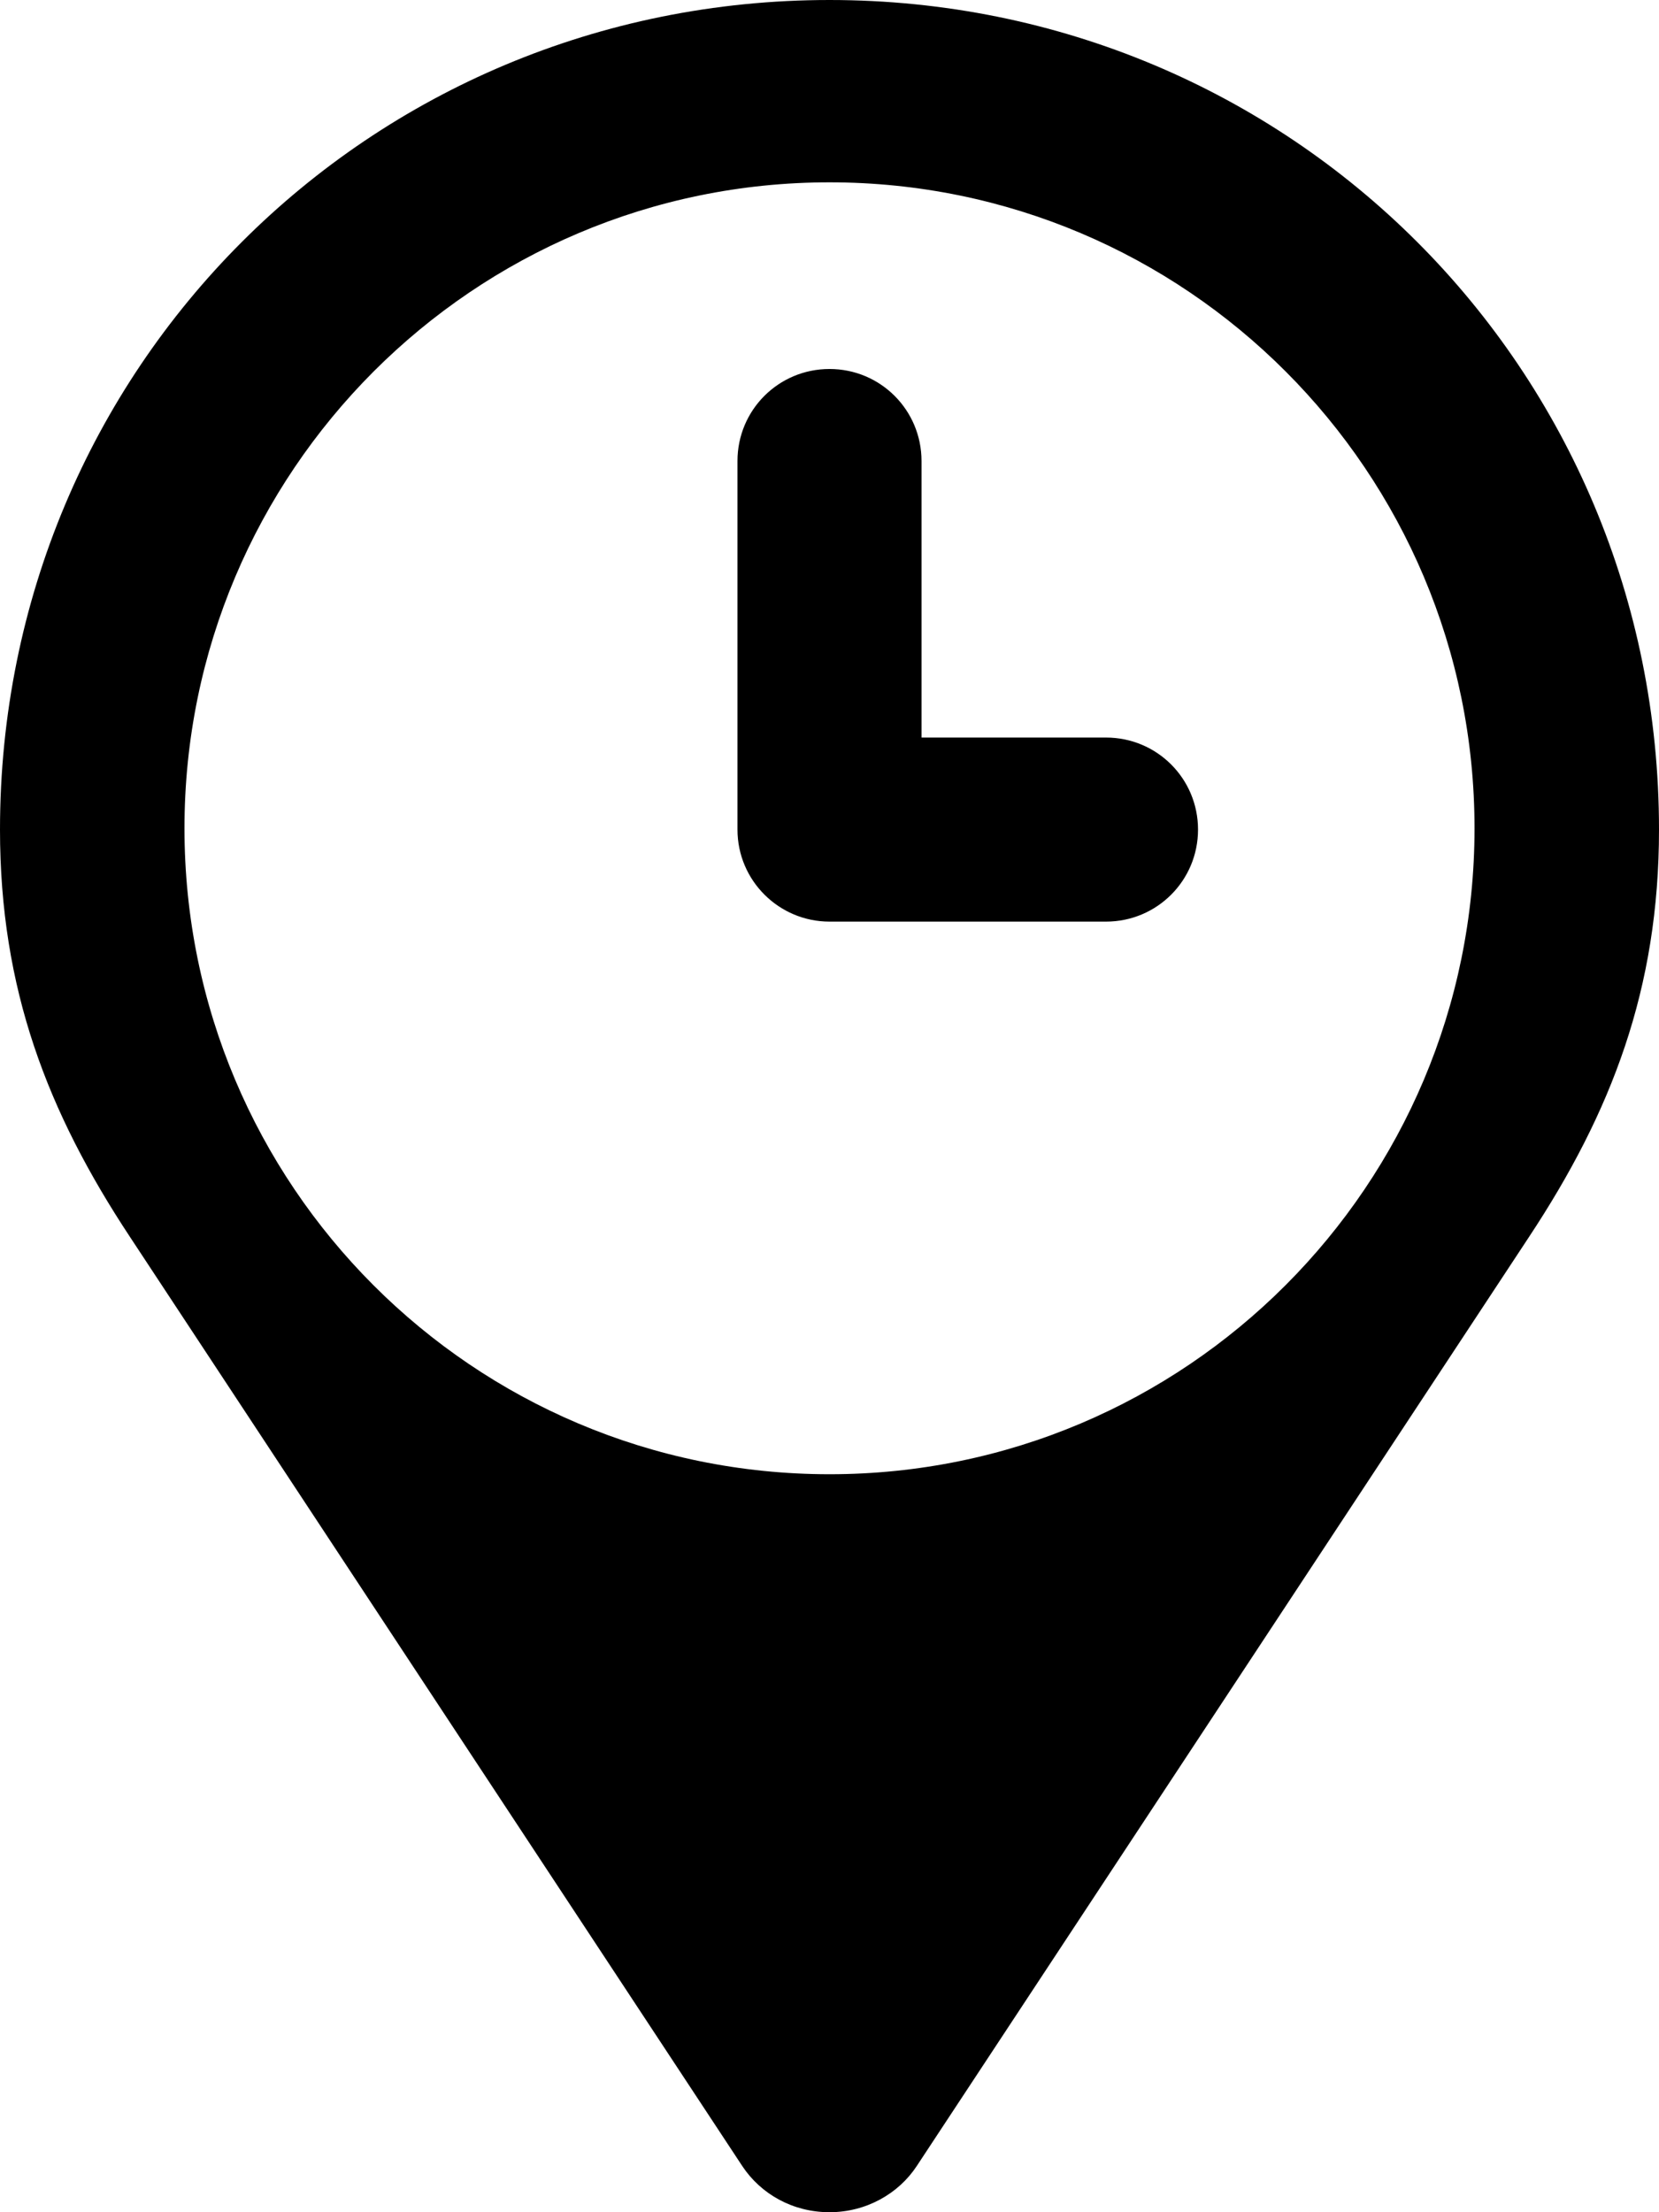 <svg xmlns="http://www.w3.org/2000/svg" viewBox="0 0 384 512"><path d="M192 0C85.3 0 0 85.3 0 192c0 36.9 11 65.4 30.1 94.3l141.7 215c4.3 6.5 11.7 10.7 20.2 10.7s16-4.3 20.2-10.7l141.7-215C373 257.4 384 228.9 384 192 384 85.3 298.7 0 192 0zm0 341.2c-82.5 0-149.3-66.9-149.3-149.5 0-82.5 66.9-149.5 149.3-149.5 82.5 0 149.3 66.9 149.3 149.5S274.5 341.2 192 341.2zm64-170.5h-42.7v-64c0-11.8-9.5-21.3-21.3-21.3s-21.3 9.5-21.3 21.3V192c0 11.8 9.6 21.3 21.3 21.3h64c11.8 0 21.3-9.5 21.3-21.3s-9.5-21.3-21.3-21.3z"/></svg>